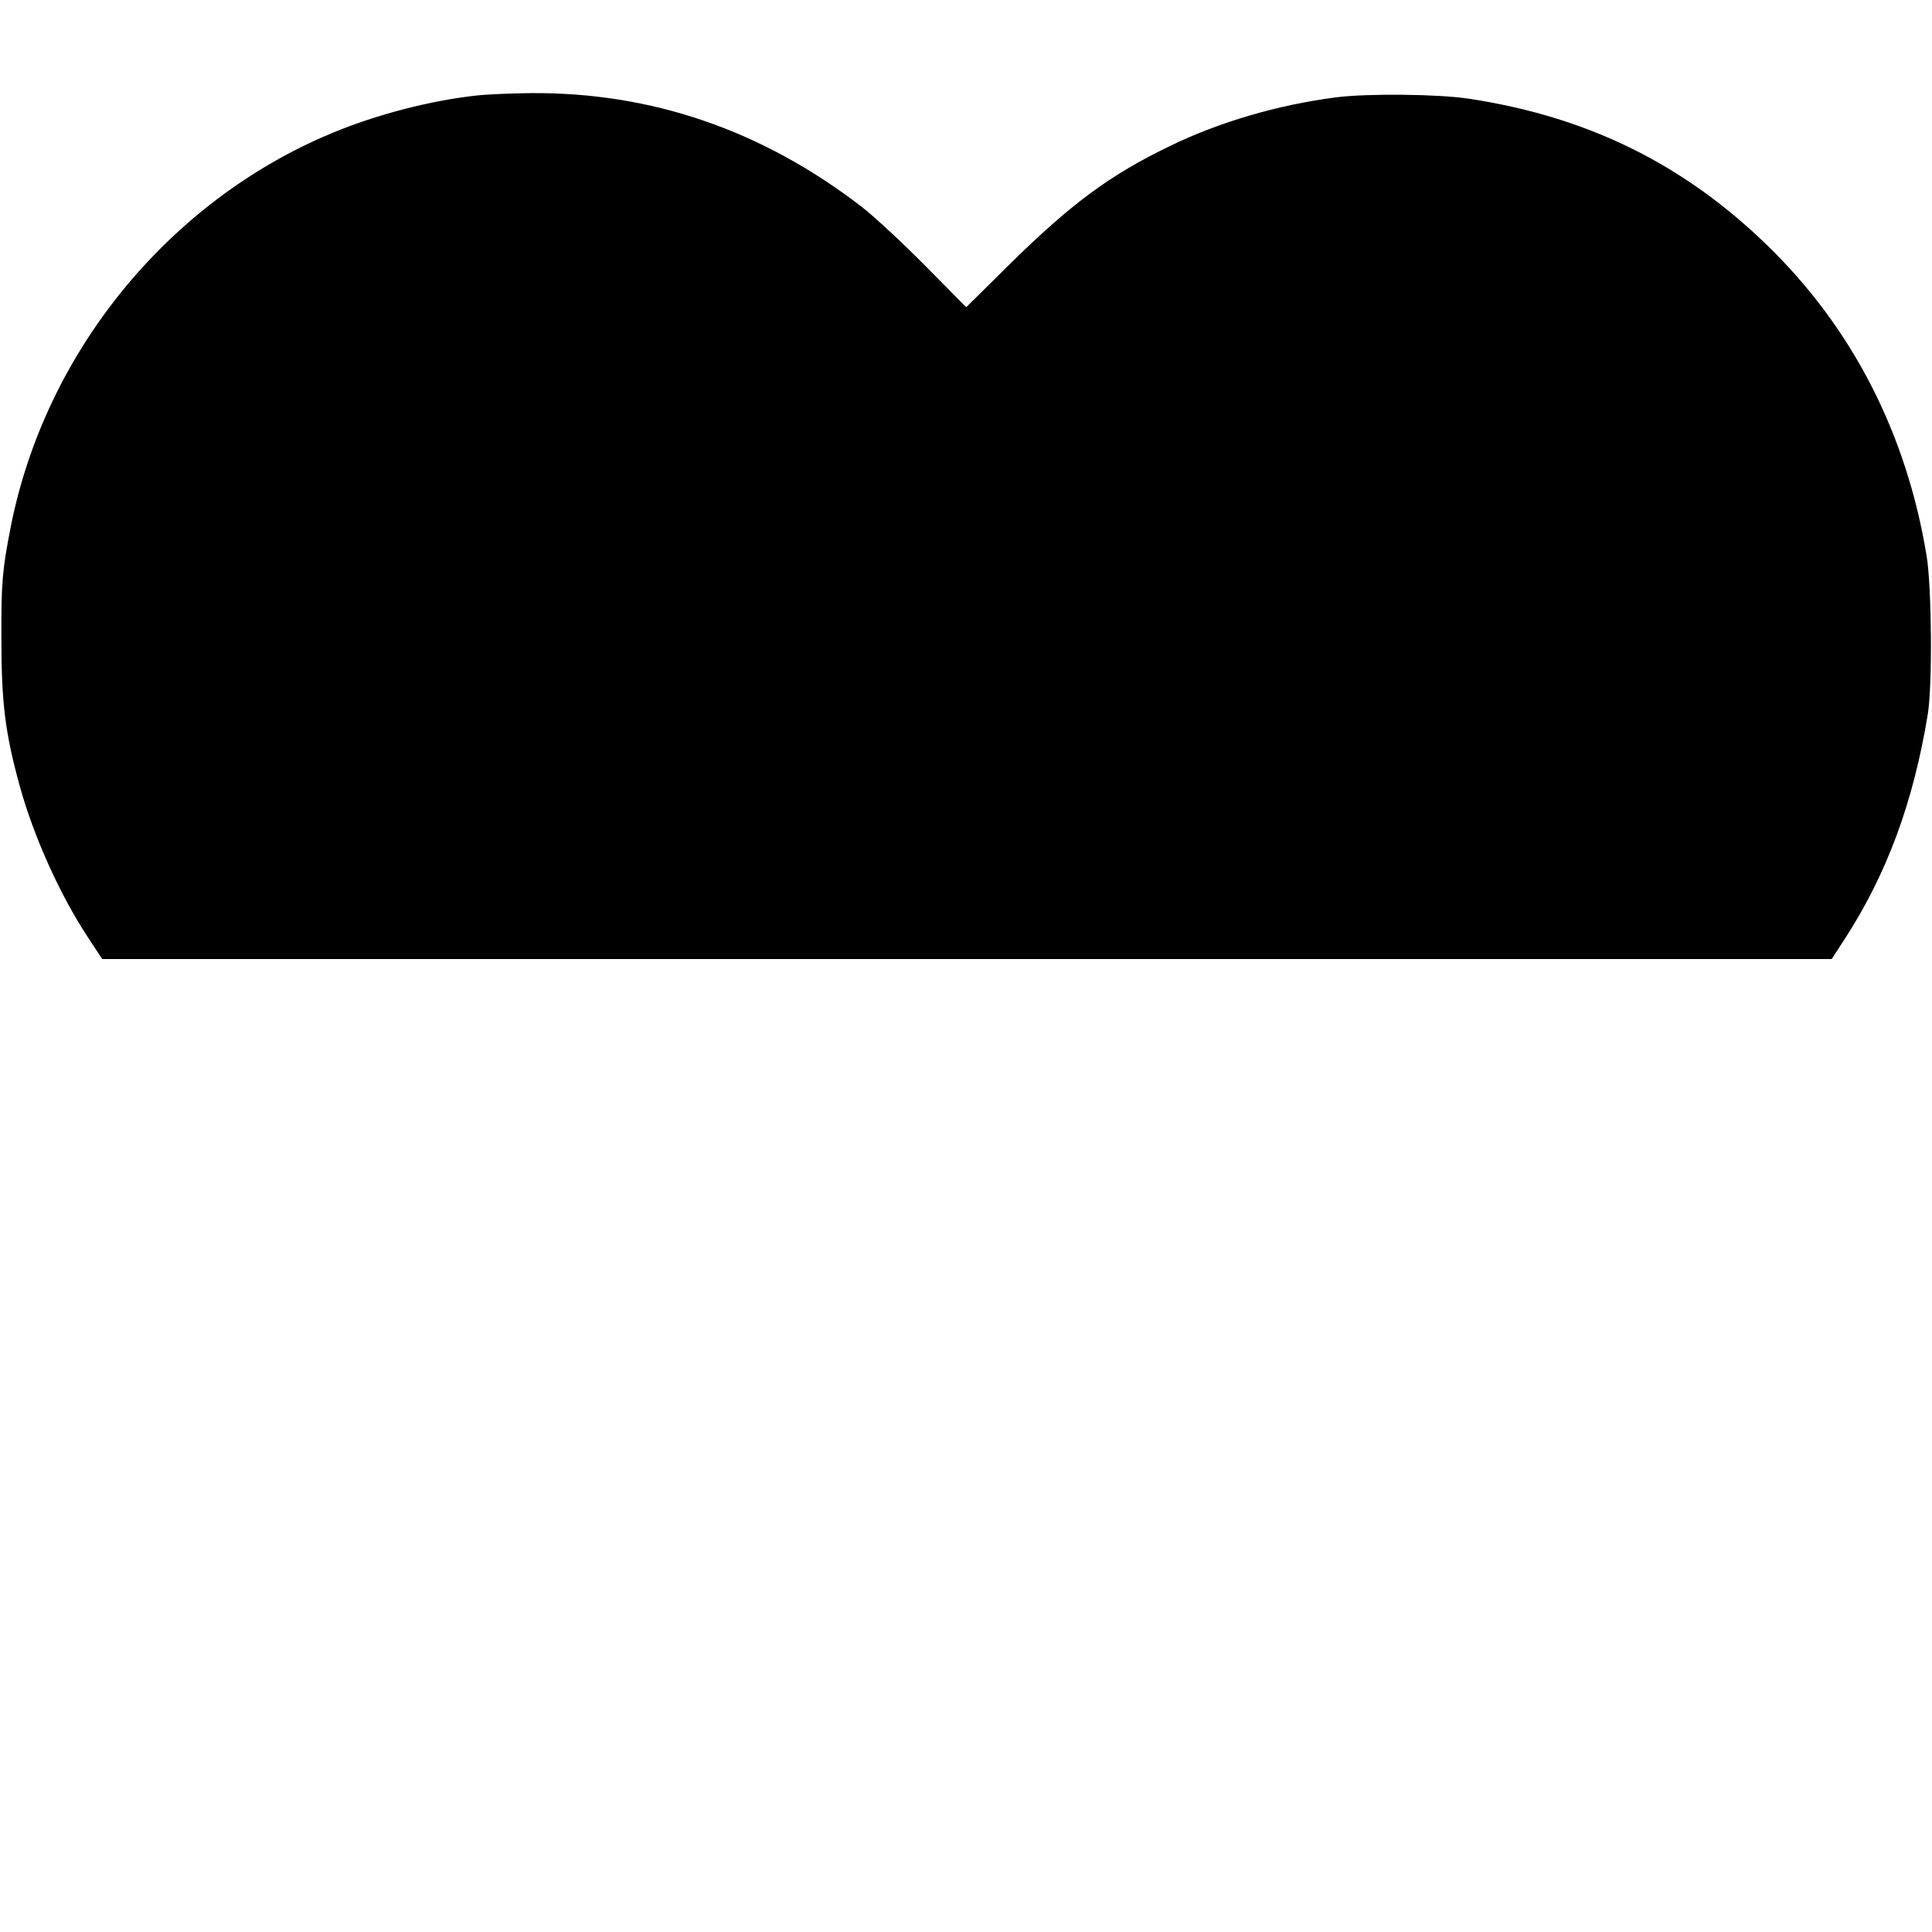 <?xml version="1.0" standalone="no"?>
<!DOCTYPE svg PUBLIC "-//W3C//DTD SVG 20010904//EN"
 "http://www.w3.org/TR/2001/REC-SVG-20010904/DTD/svg10.dtd">
<svg version="1.0" xmlns="http://www.w3.org/2000/svg"
 width="832pt" height="832pt" viewBox="0 0 832 832"
 preserveAspectRatio="xMidYMid meet">
<g transform="translate(0,832) scale(0.1,-0.1)"
fill="#000000" stroke="none">
<path d="M2056 7909 c-200 -21 -438 -83 -631 -164 -702 -294 -1231 -944 -1379
-1695 -36 -184 -41 -240 -40 -480 0 -275 16 -406 79 -635 60 -217 173 -469
294 -652 l61 -93 3724 0 3724 0 56 86 c182 281 296 590 358 969 20 126 17 543
-5 680 -87 530 -321 984 -688 1340 -362 351 -775 553 -1284 630 -131 20 -436
23 -570 6 -250 -32 -506 -107 -717 -210 -257 -124 -422 -246 -685 -504 l-192
-190 -178 180 c-98 99 -221 213 -273 253 -429 330 -904 493 -1425 489 -82 -1
-185 -5 -229 -10z"/>
</g>
</svg>
